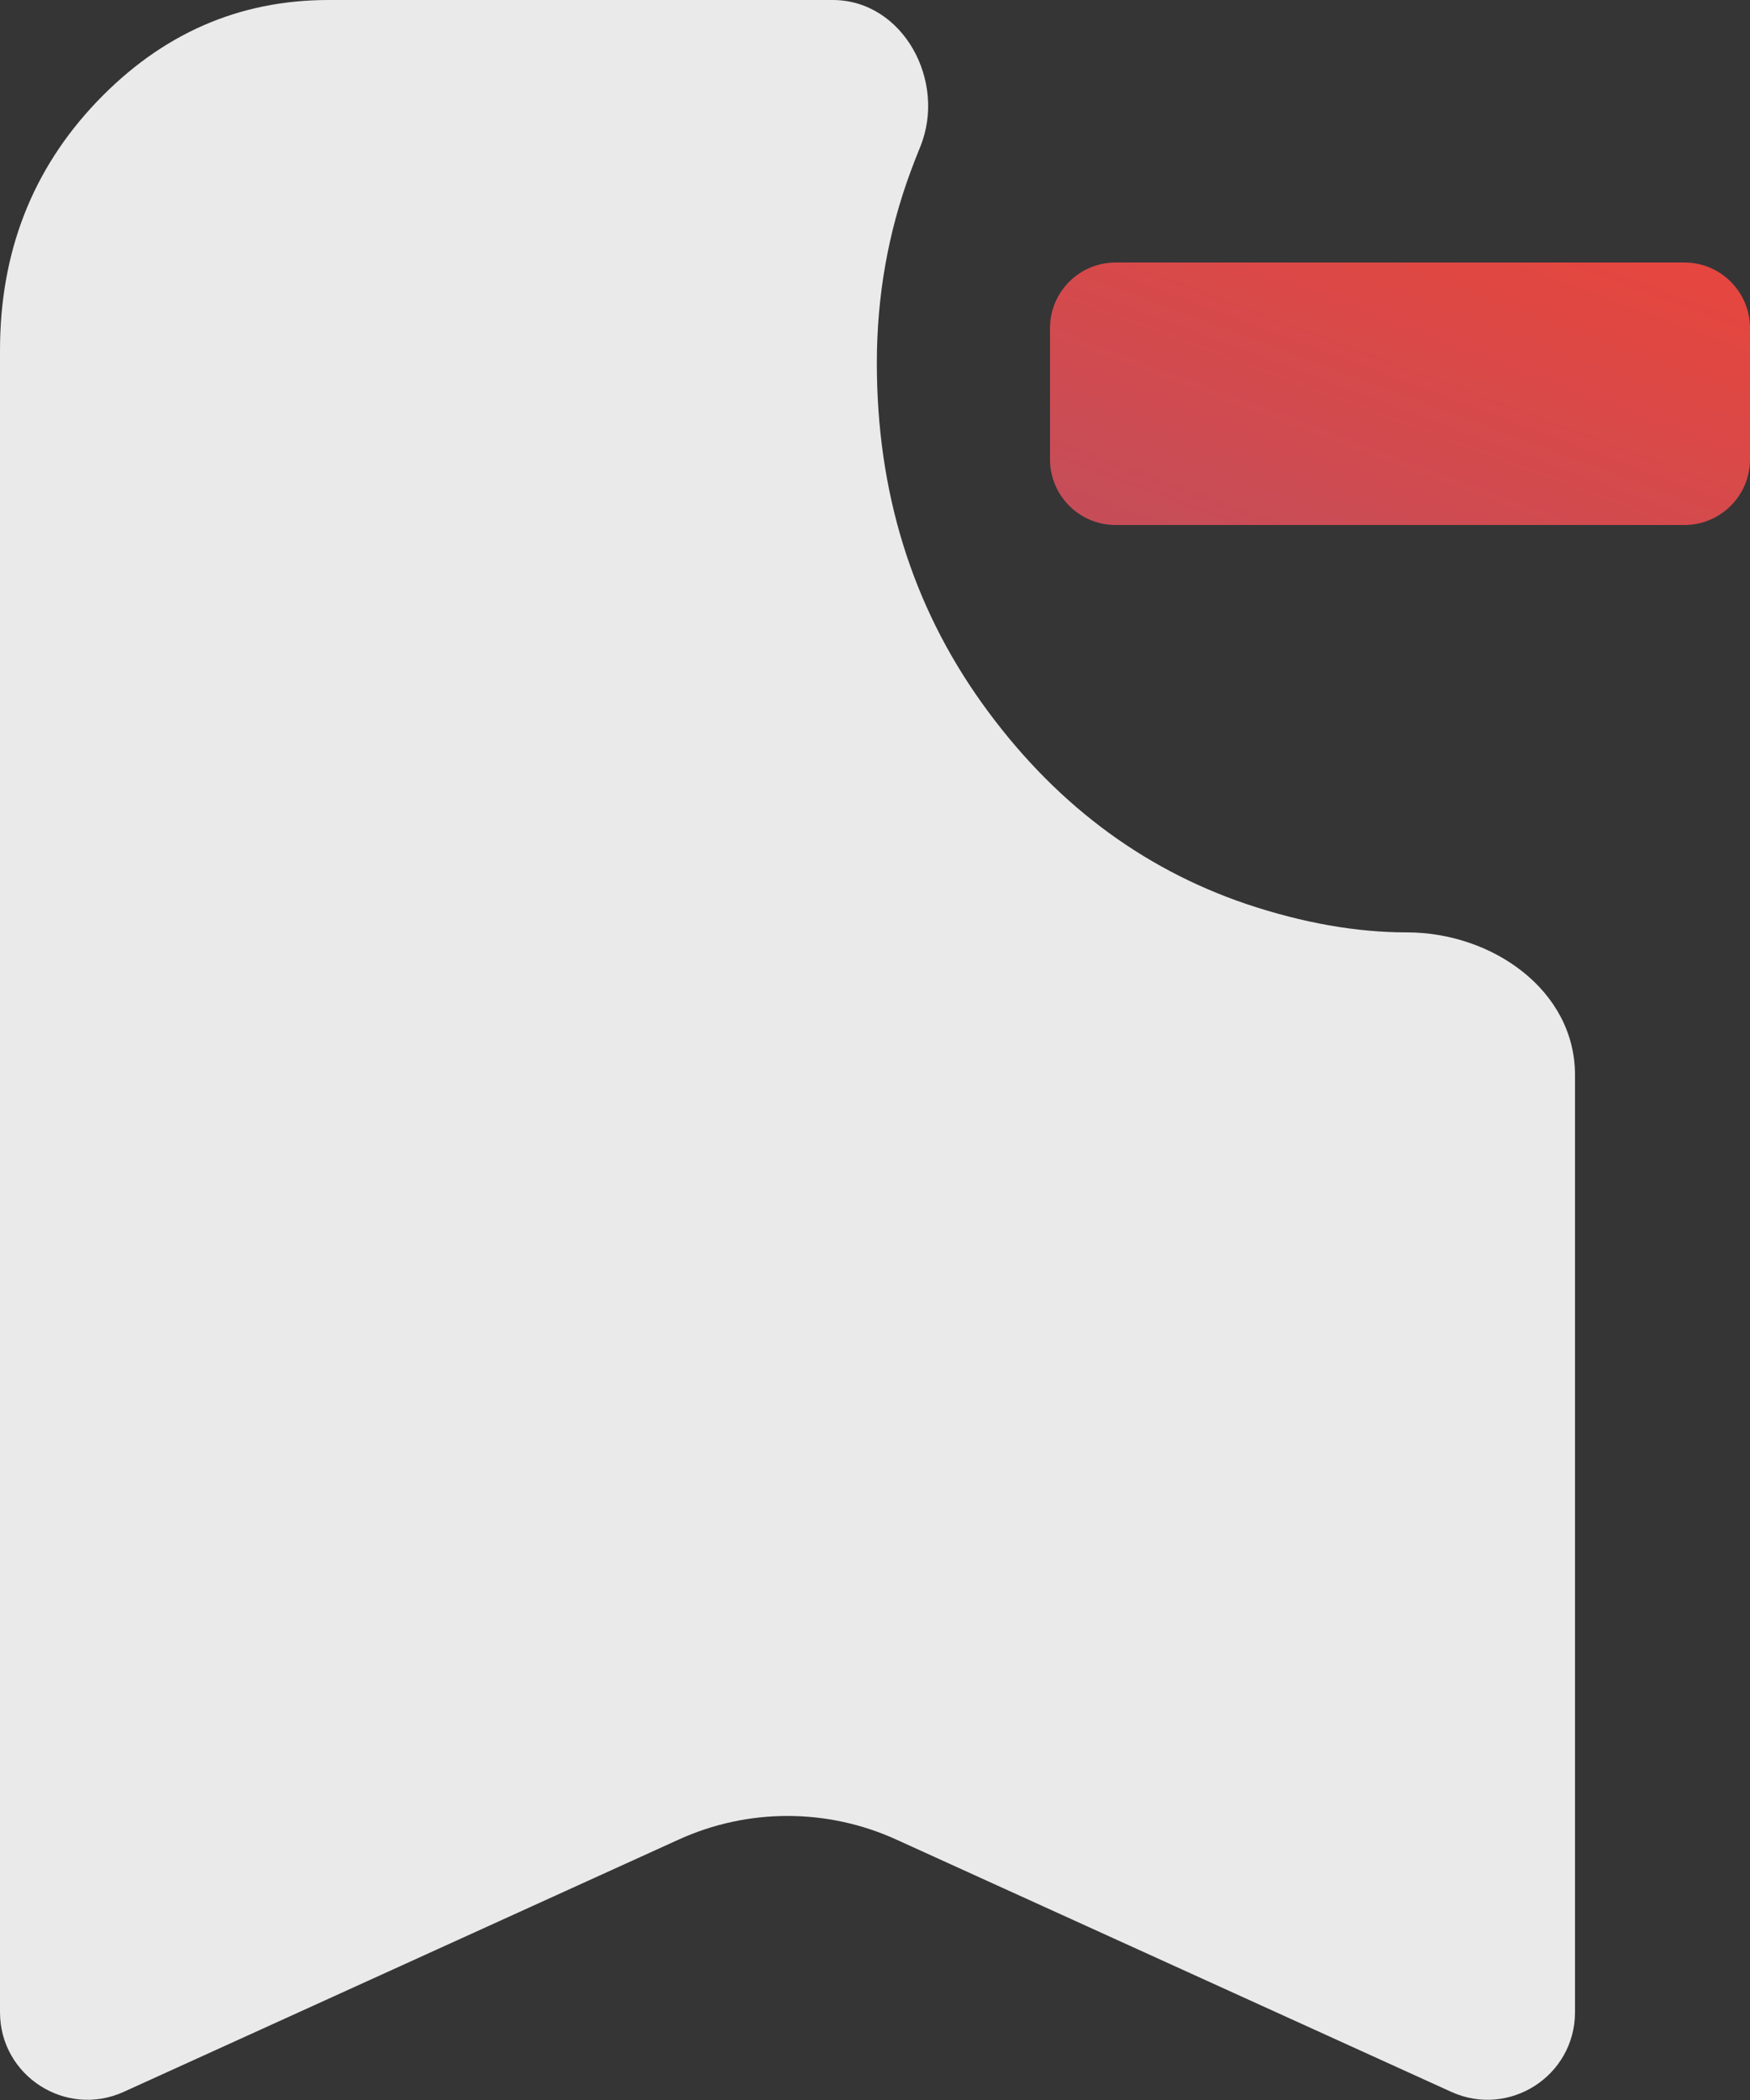 <svg width="20" height="24" viewBox="0 0 20 24" fill="none" xmlns="http://www.w3.org/2000/svg">
<rect x="0" y="0" width="20" height="24" fill="#333333" stroke="none"/>
<path d="M12.75 6H19.25C19.664 6 20 5.664 20 5.25V3.75C20 3.336 19.664 3 19.25 3H12.75C12.336 3 12 3.336 12 3.75V5.25C12 5.664 12.336 6 12.75 6Z" fill="url(#paint0_linear_52_52)"/>
<defs>
<style id="current-color-scheme" type="text/css">.ColorScheme-Text { color:#ffffff; }</style>
</defs>
<rect width="24" height="24" fill="#A4A4A4" fill-opacity="0.01"/>
<g opacity="0.90">
<path class="ColorScheme-Text" fill-rule="evenodd" clip-rule="evenodd" d="M0 22.997C0 23.724 0.752 24.208 1.414 23.907L7.758 21.023C8.547 20.664 9.453 20.664 10.242 21.023L16.586 23.907C17.248 24.208 18 23.724 18 22.997V12.285C18 11.315 17.051 10.656 16.081 10.656C15.502 10.656 14.89 10.548 14.245 10.332C13.031 9.92 12.023 9.154 11.222 8.035C10.422 6.916 10.021 5.621 10.021 4.149C10.021 3.385 10.15 2.654 10.408 1.958C10.443 1.864 10.479 1.77 10.517 1.678C10.822 0.93 10.323 0 9.515 0H3.755C2.729 0 1.847 0.387 1.108 1.161C0.369 1.935 0 2.882 0 4.003V22.997Z" fill="currentColor"/>
</g>
<rect width="20" height="24" fill="#A4A4A4" fill-opacity="0.01"/>
<defs>
<linearGradient id="paint0_linear_52_52" x1="19.429" y1="3.224" x2="17.753" y2="7.714" gradientUnits="userSpaceOnUse">
<stop stop-color="#E7463E"/>
<stop offset="1" stop-color="#C84D58"/>
</linearGradient>
</defs>
</svg>
